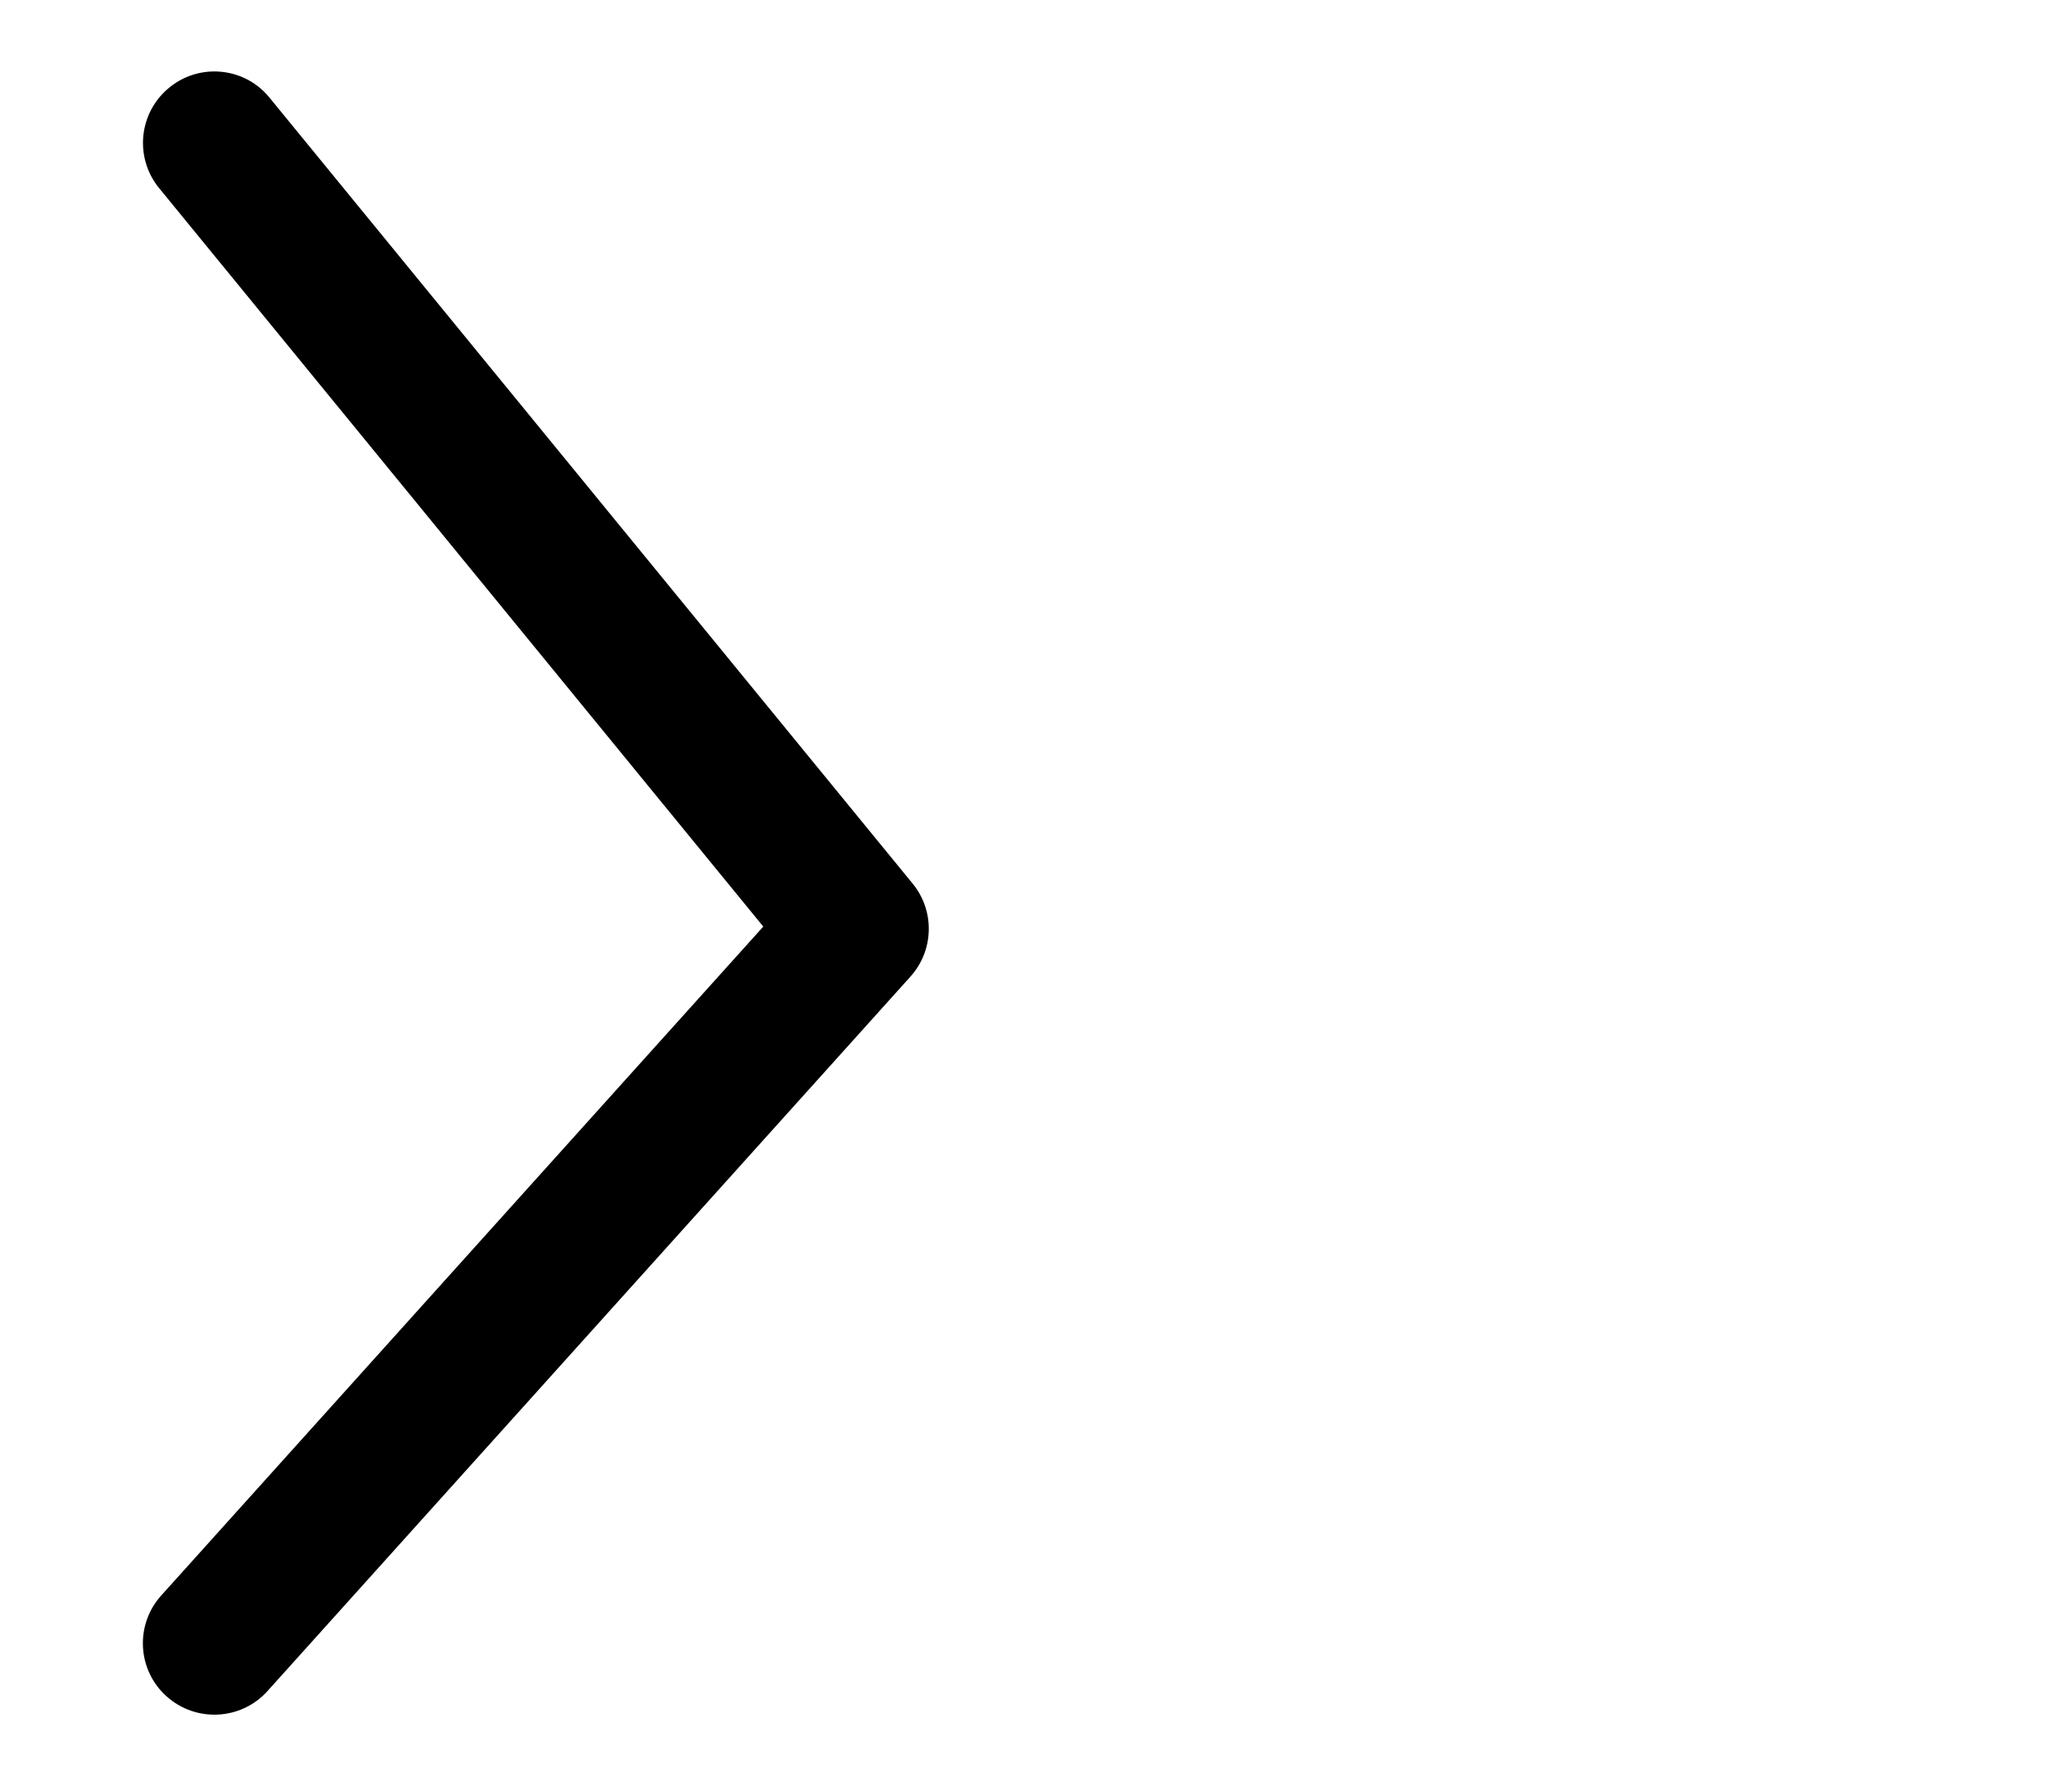 <?xml version="1.0" encoding="iso-8859-1"?>
<!-- Generator: Adobe Illustrator 16.0.0, SVG Export Plug-In . SVG Version: 6.00 Build 0)  -->
<!DOCTYPE svg PUBLIC "-//W3C//DTD SVG 1.1//EN" "http://www.w3.org/Graphics/SVG/1.1/DTD/svg11.dtd">
<svg version="1.1" xmlns="http://www.w3.org/2000/svg" xmlns:xlink="http://www.w3.org/1999/xlink" x="0px" y="0px" width="29px"
	 height="25px" viewBox="0 0 29 25" style="enable-background:new 0 0 29 25;" xml:space="preserve">
<g id="Layer_1">
	<path d="M3,1C2.778,1,2.553,1.075,2.368,1.227c-0.428,0.35-0.49,0.979-0.141,1.406l8.456,10.336l-8.426,9.362
		c-0.37,0.411-0.337,1.043,0.074,1.412s1.044,0.336,1.412-0.073l9-10.001c0.33-0.367,0.343-0.919,0.031-1.301l-9.001-11
		C3.577,1.125,3.29,1,3,1z"/>
</g>
<g id="Layer_2">
</g>
</svg>
